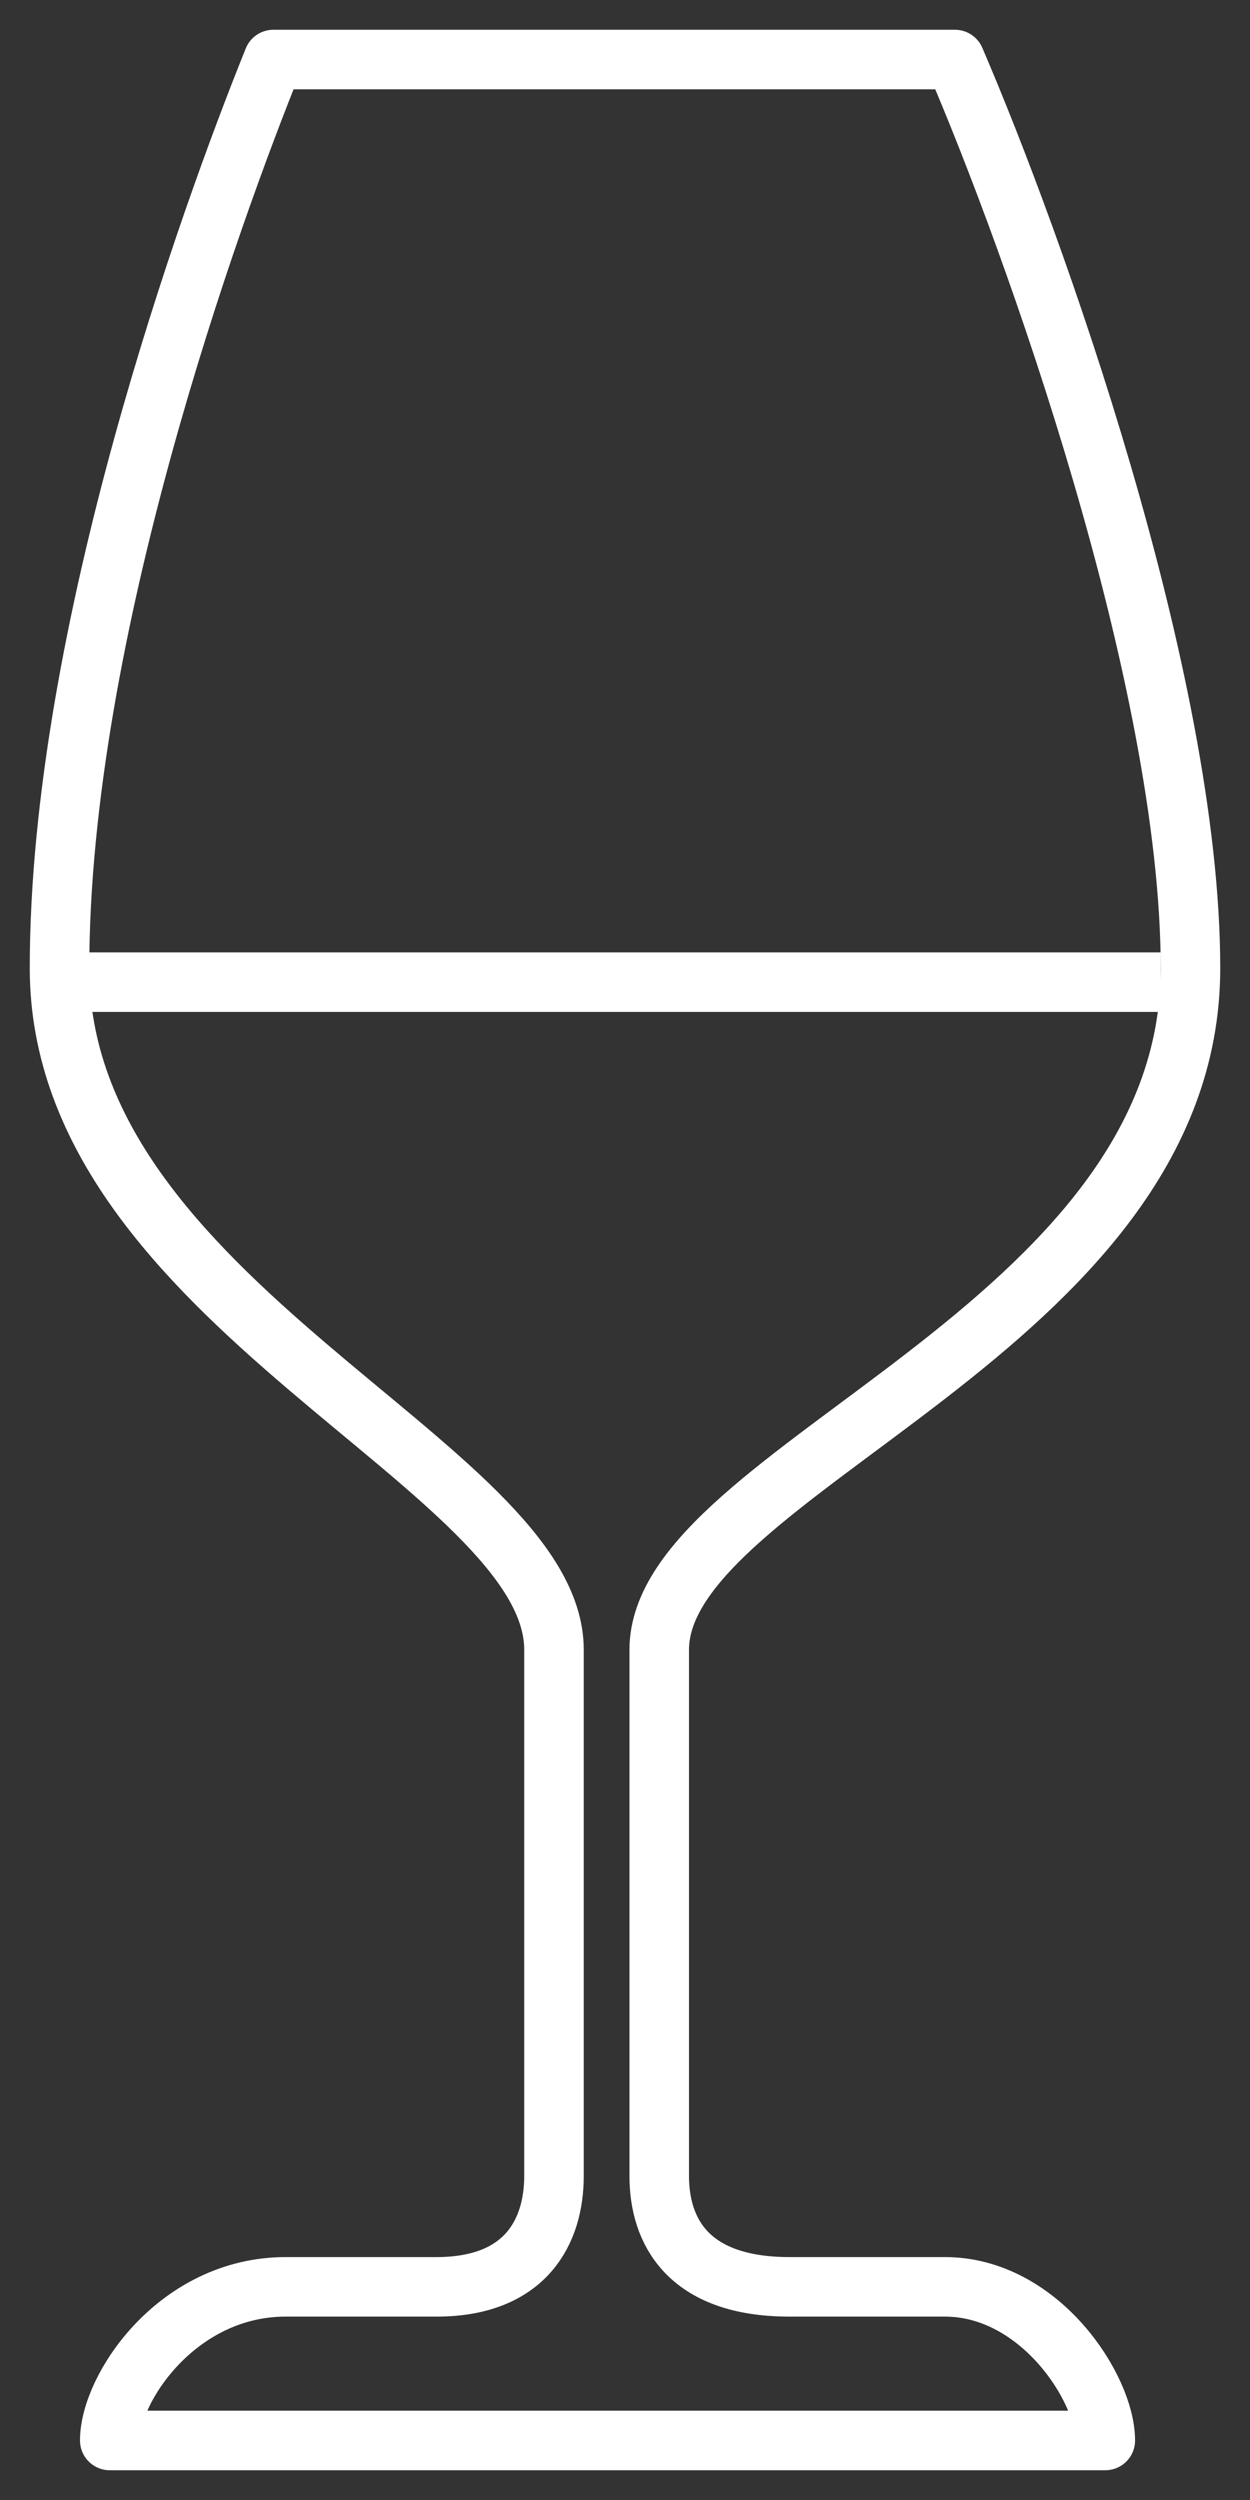 <svg width="21" height="42" viewBox="0 0 21 42" fill="none" xmlns="http://www.w3.org/2000/svg">
<rect x="0" y="0" width="21" height="42" fill="#333333" stroke="none"/>
<path d="M16.043 1H4.593C3.533 3.626 1 10.63 1 16.266C1 21.902 9.307 24.636 9.307 27.716V36.556C9.307 37.482 8.84 38.419 7.333 38.419H4.8C2.979 38.419 1.844 40.125 1.844 41L18.569 41C18.569 40.125 17.467 38.419 15.874 38.419H13.264C11.556 38.419 11.075 37.482 11.075 36.556V27.716C11.075 24.68 20 22.338 20 16.266C20 11.409 17.362 4.065 16.043 1Z" stroke="white" stroke-linejoin="round"/>
<path d="M1 16.5H19.5" stroke="white"/>
</svg>
